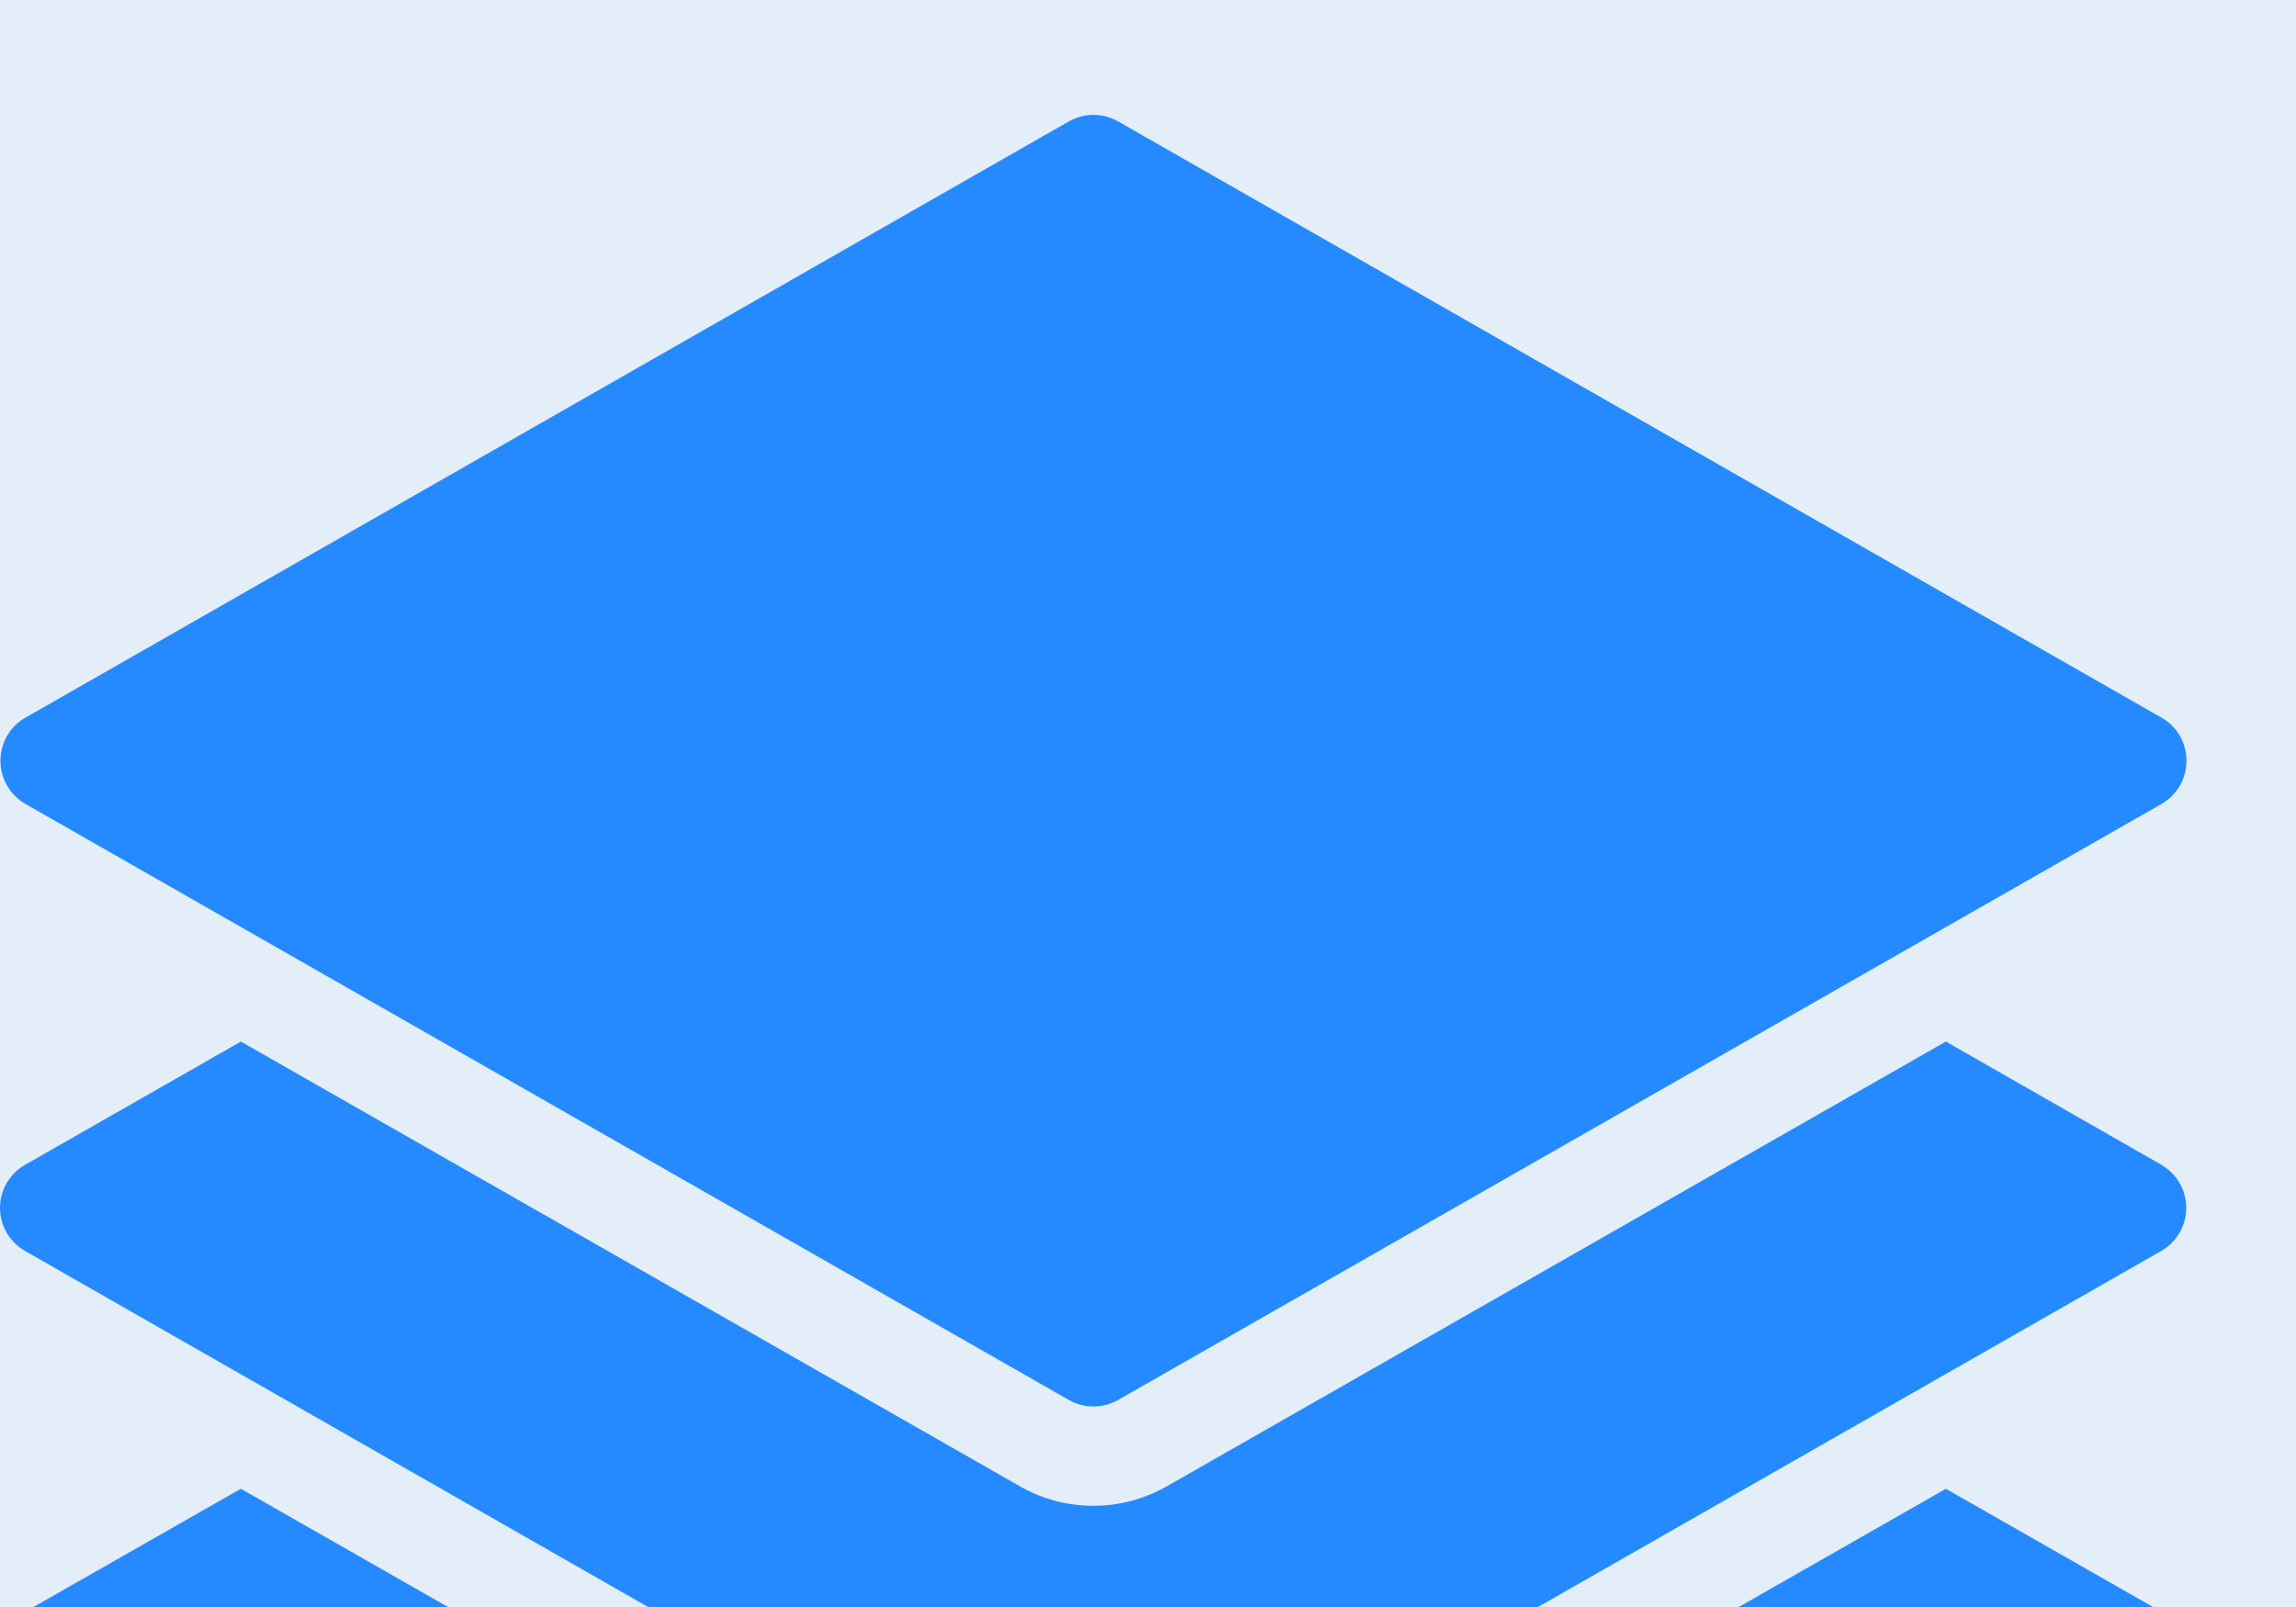 <svg width="10" height="7" viewBox="0 0 10 7" fill="none" xmlns="http://www.w3.org/2000/svg">
<rect width="10" height="7" fill="#E5E5E5"/>
<g clip-path="url(#clip0_4_235)">
<rect width="428" height="6642" transform="translate(-61 -5801)" fill="#E3EEF8"/>
<path fill-rule="evenodd" clip-rule="evenodd" d="M9.414 7.021L8.475 6.485L5.084 8.421C4.884 8.535 4.639 8.535 4.44 8.421L1.049 6.485L0.109 7.021C0.042 7.06 0 7.132 0 7.209C0 7.287 0.042 7.358 0.109 7.397L4.653 9.994C4.72 10.032 4.802 10.032 4.868 9.994L9.413 7.397C9.48 7.358 9.522 7.287 9.522 7.209C9.522 7.132 9.48 7.06 9.413 7.021H9.414Z" fill="#258AFF"/>
<path fill-rule="evenodd" clip-rule="evenodd" d="M9.414 5.074L8.475 4.537L5.084 6.473C4.884 6.588 4.639 6.588 4.44 6.473L1.049 4.537L0.109 5.074C0.042 5.112 0 5.184 0 5.261C0 5.339 0.042 5.411 0.109 5.449L4.653 8.046C4.72 8.084 4.802 8.084 4.868 8.046L9.413 5.449C9.48 5.411 9.522 5.339 9.522 5.261C9.522 5.184 9.48 5.112 9.413 5.074H9.414Z" fill="#258AFF"/>
<path fill-rule="evenodd" clip-rule="evenodd" d="M9.414 3.126L4.87 0.529C4.803 0.491 4.722 0.491 4.655 0.529L0.111 3.126C0.043 3.164 0.002 3.236 0.002 3.314C0.002 3.391 0.043 3.463 0.111 3.502L4.655 6.098C4.722 6.136 4.803 6.136 4.87 6.098L9.414 3.502C9.482 3.463 9.523 3.391 9.523 3.314C9.523 3.236 9.482 3.164 9.414 3.126Z" fill="#258AFF"/>
</g>
<defs>
<clipPath id="clip0_4_235">
<rect width="428" height="6642" fill="white" transform="translate(-61 -5801)"/>
</clipPath>
</defs>
</svg>
